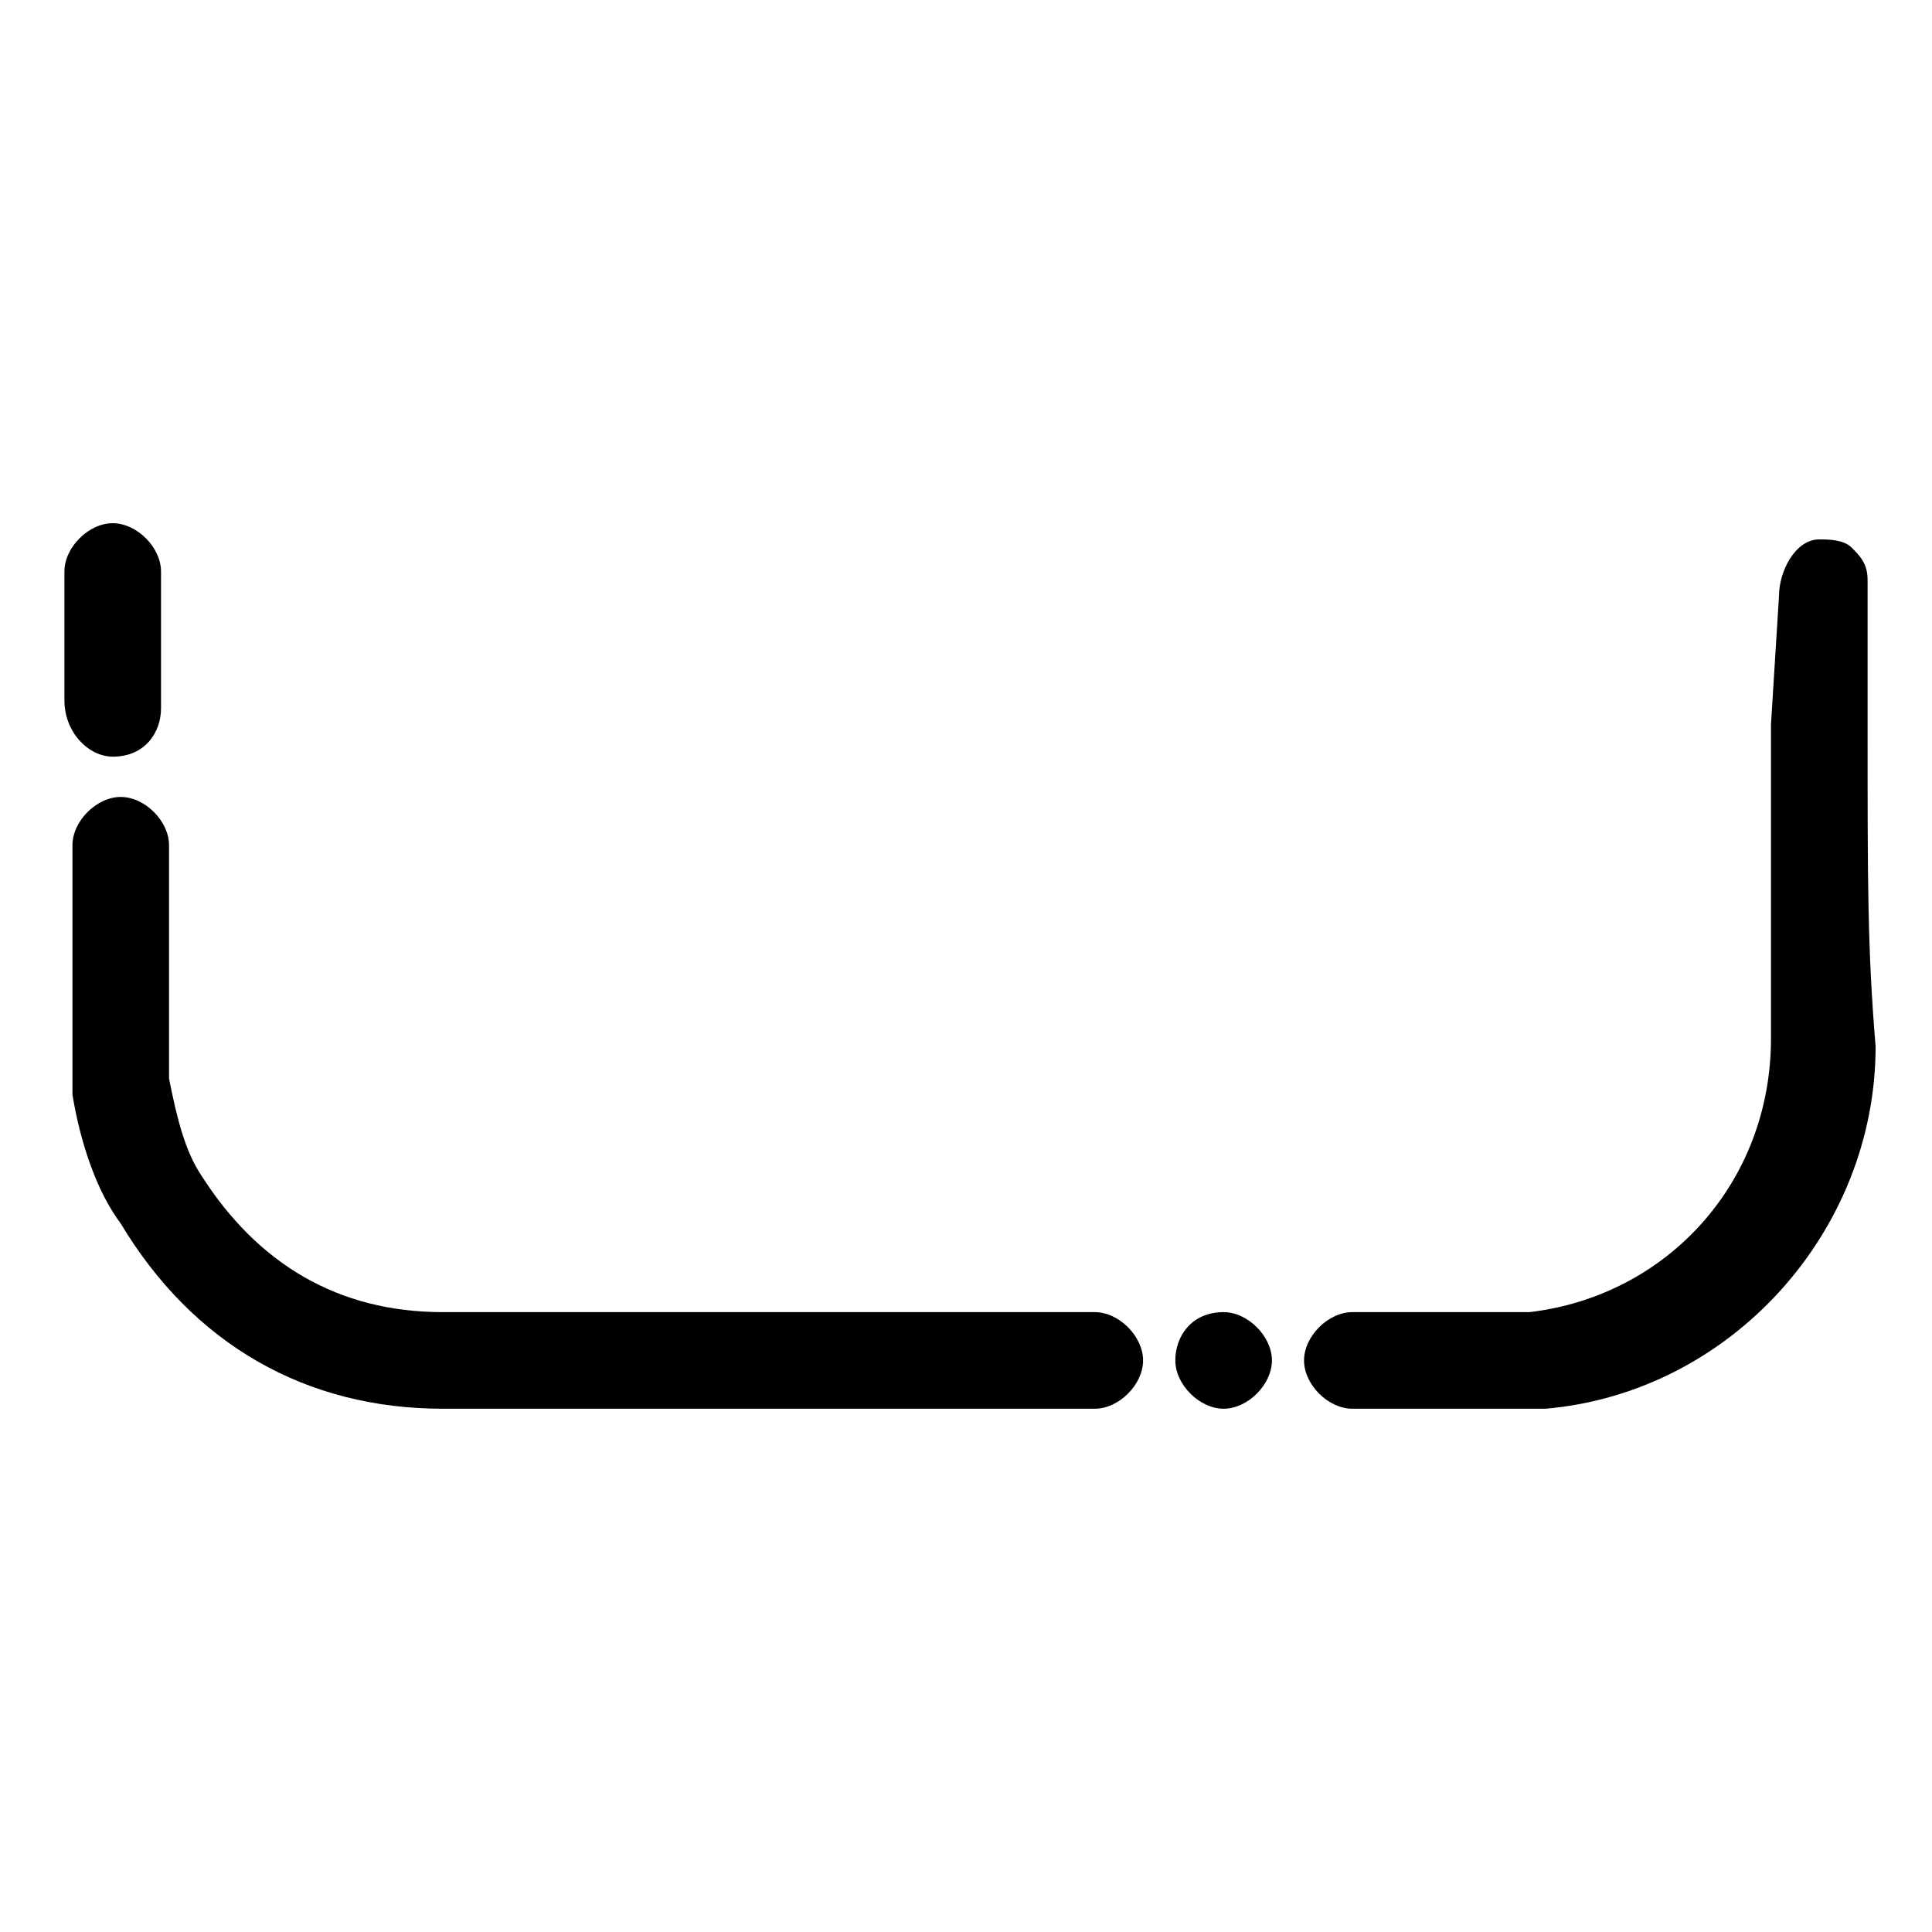 <!-- Generated by IcoMoon.io -->
<svg version="1.1" xmlns="http://www.w3.org/2000/svg" width="32" height="32" viewBox="0 0 32 32">
<title>export_baseline</title>
<path d="M1.867 12.533c0.533 0 0.8-0.4 0.8-0.8v-2.267c0-0.4-0.4-0.8-0.8-0.8s-0.8 0.4-0.8 0.8v2.133c0 0.533 0.4 0.933 0.8 0.933z"></path>
<path d="M18.133 21.733h-10.8c-1.733 0-3.067-0.8-4-2.267v0c-0.267-0.4-0.4-0.933-0.533-1.6 0-0.133 0-0.133 0-0.133v-3.733c0-0.4-0.4-0.8-0.8-0.8s-0.8 0.4-0.8 0.8v3.733c0 0.133 0 0.133 0 0.267v0.133c0.133 0.8 0.4 1.6 0.8 2.133 1.2 2 3.067 3.067 5.333 3.067h10.8c0.4 0 0.8-0.4 0.8-0.8s-0.4-0.8-0.8-0.8zM1.467 18c0 0 0 0 0 0v0 0z"></path>
<path d="M20.267 21.733v0c-0.533 0-0.8 0.4-0.8 0.8s0.4 0.8 0.8 0.8c0.4 0 0.8-0.4 0.8-0.8s-0.4-0.8-0.8-0.8z"></path>
<path d="M30.933 12v-2.267c0 0 0-0.133 0-0.133 0-0.267-0.133-0.4-0.267-0.533s-0.4-0.133-0.533-0.133v0c-0.4 0-0.667 0.533-0.667 0.933l-0.133 2.133c0 2.667 0 3.733 0 5.2 0 2.4-1.733 4.267-4 4.533-0.133 0-0.133 0-0.267 0s-0.133 0-0.267 0h-2.4c-0.4 0-0.8 0.4-0.8 0.8s0.4 0.8 0.8 0.8h2.4c0.133 0 0.267 0 0.4 0s0.267 0 0.4 0c3.067-0.267 5.467-2.933 5.467-6-0.133-1.6-0.133-2.667-0.133-5.333z"></path>
</svg>

